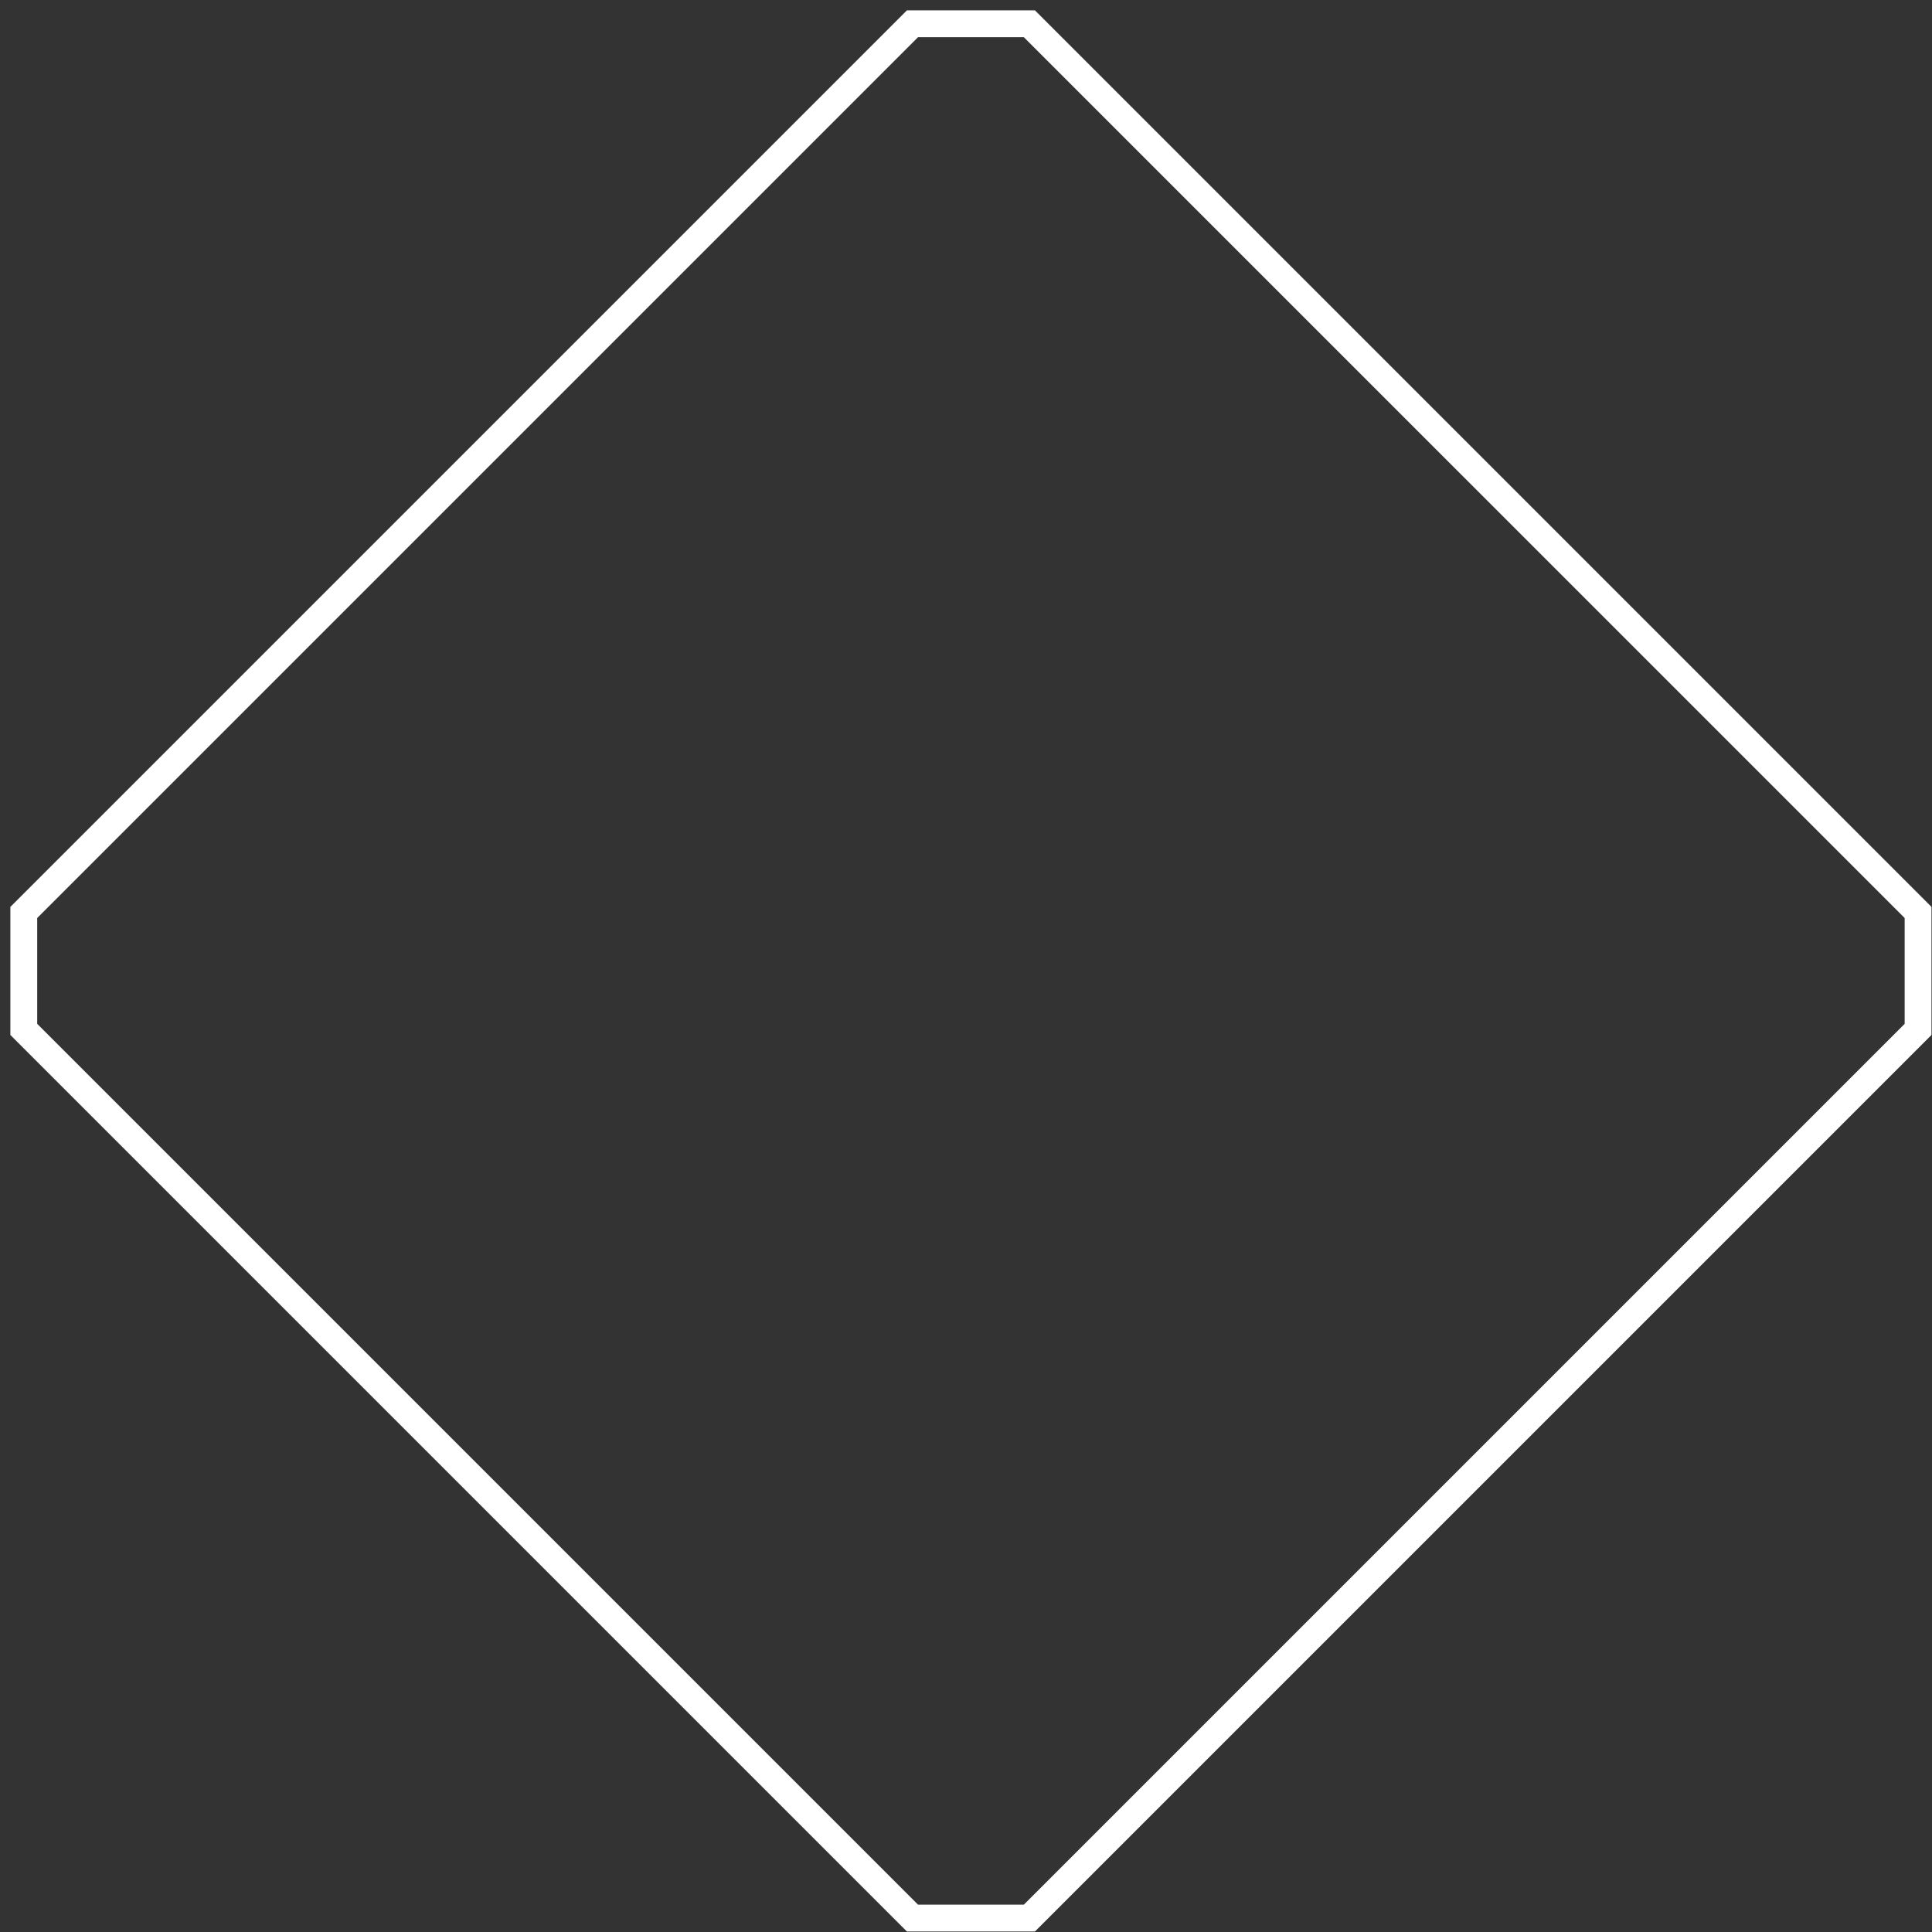 <svg width="144" height="144" viewBox="0 0 144 144" fill="none" xmlns="http://www.w3.org/2000/svg">
<rect x="0" y="0" width="144" height="144" fill="#333333" stroke="none"/>
<path d="M68.009 142.962L1.773 76.726V68.009L68.009 1.773H76.726L142.962 68.009V76.726L76.726 142.962H68.009Z" stroke="white" stroke-width="2"/>
</svg>
